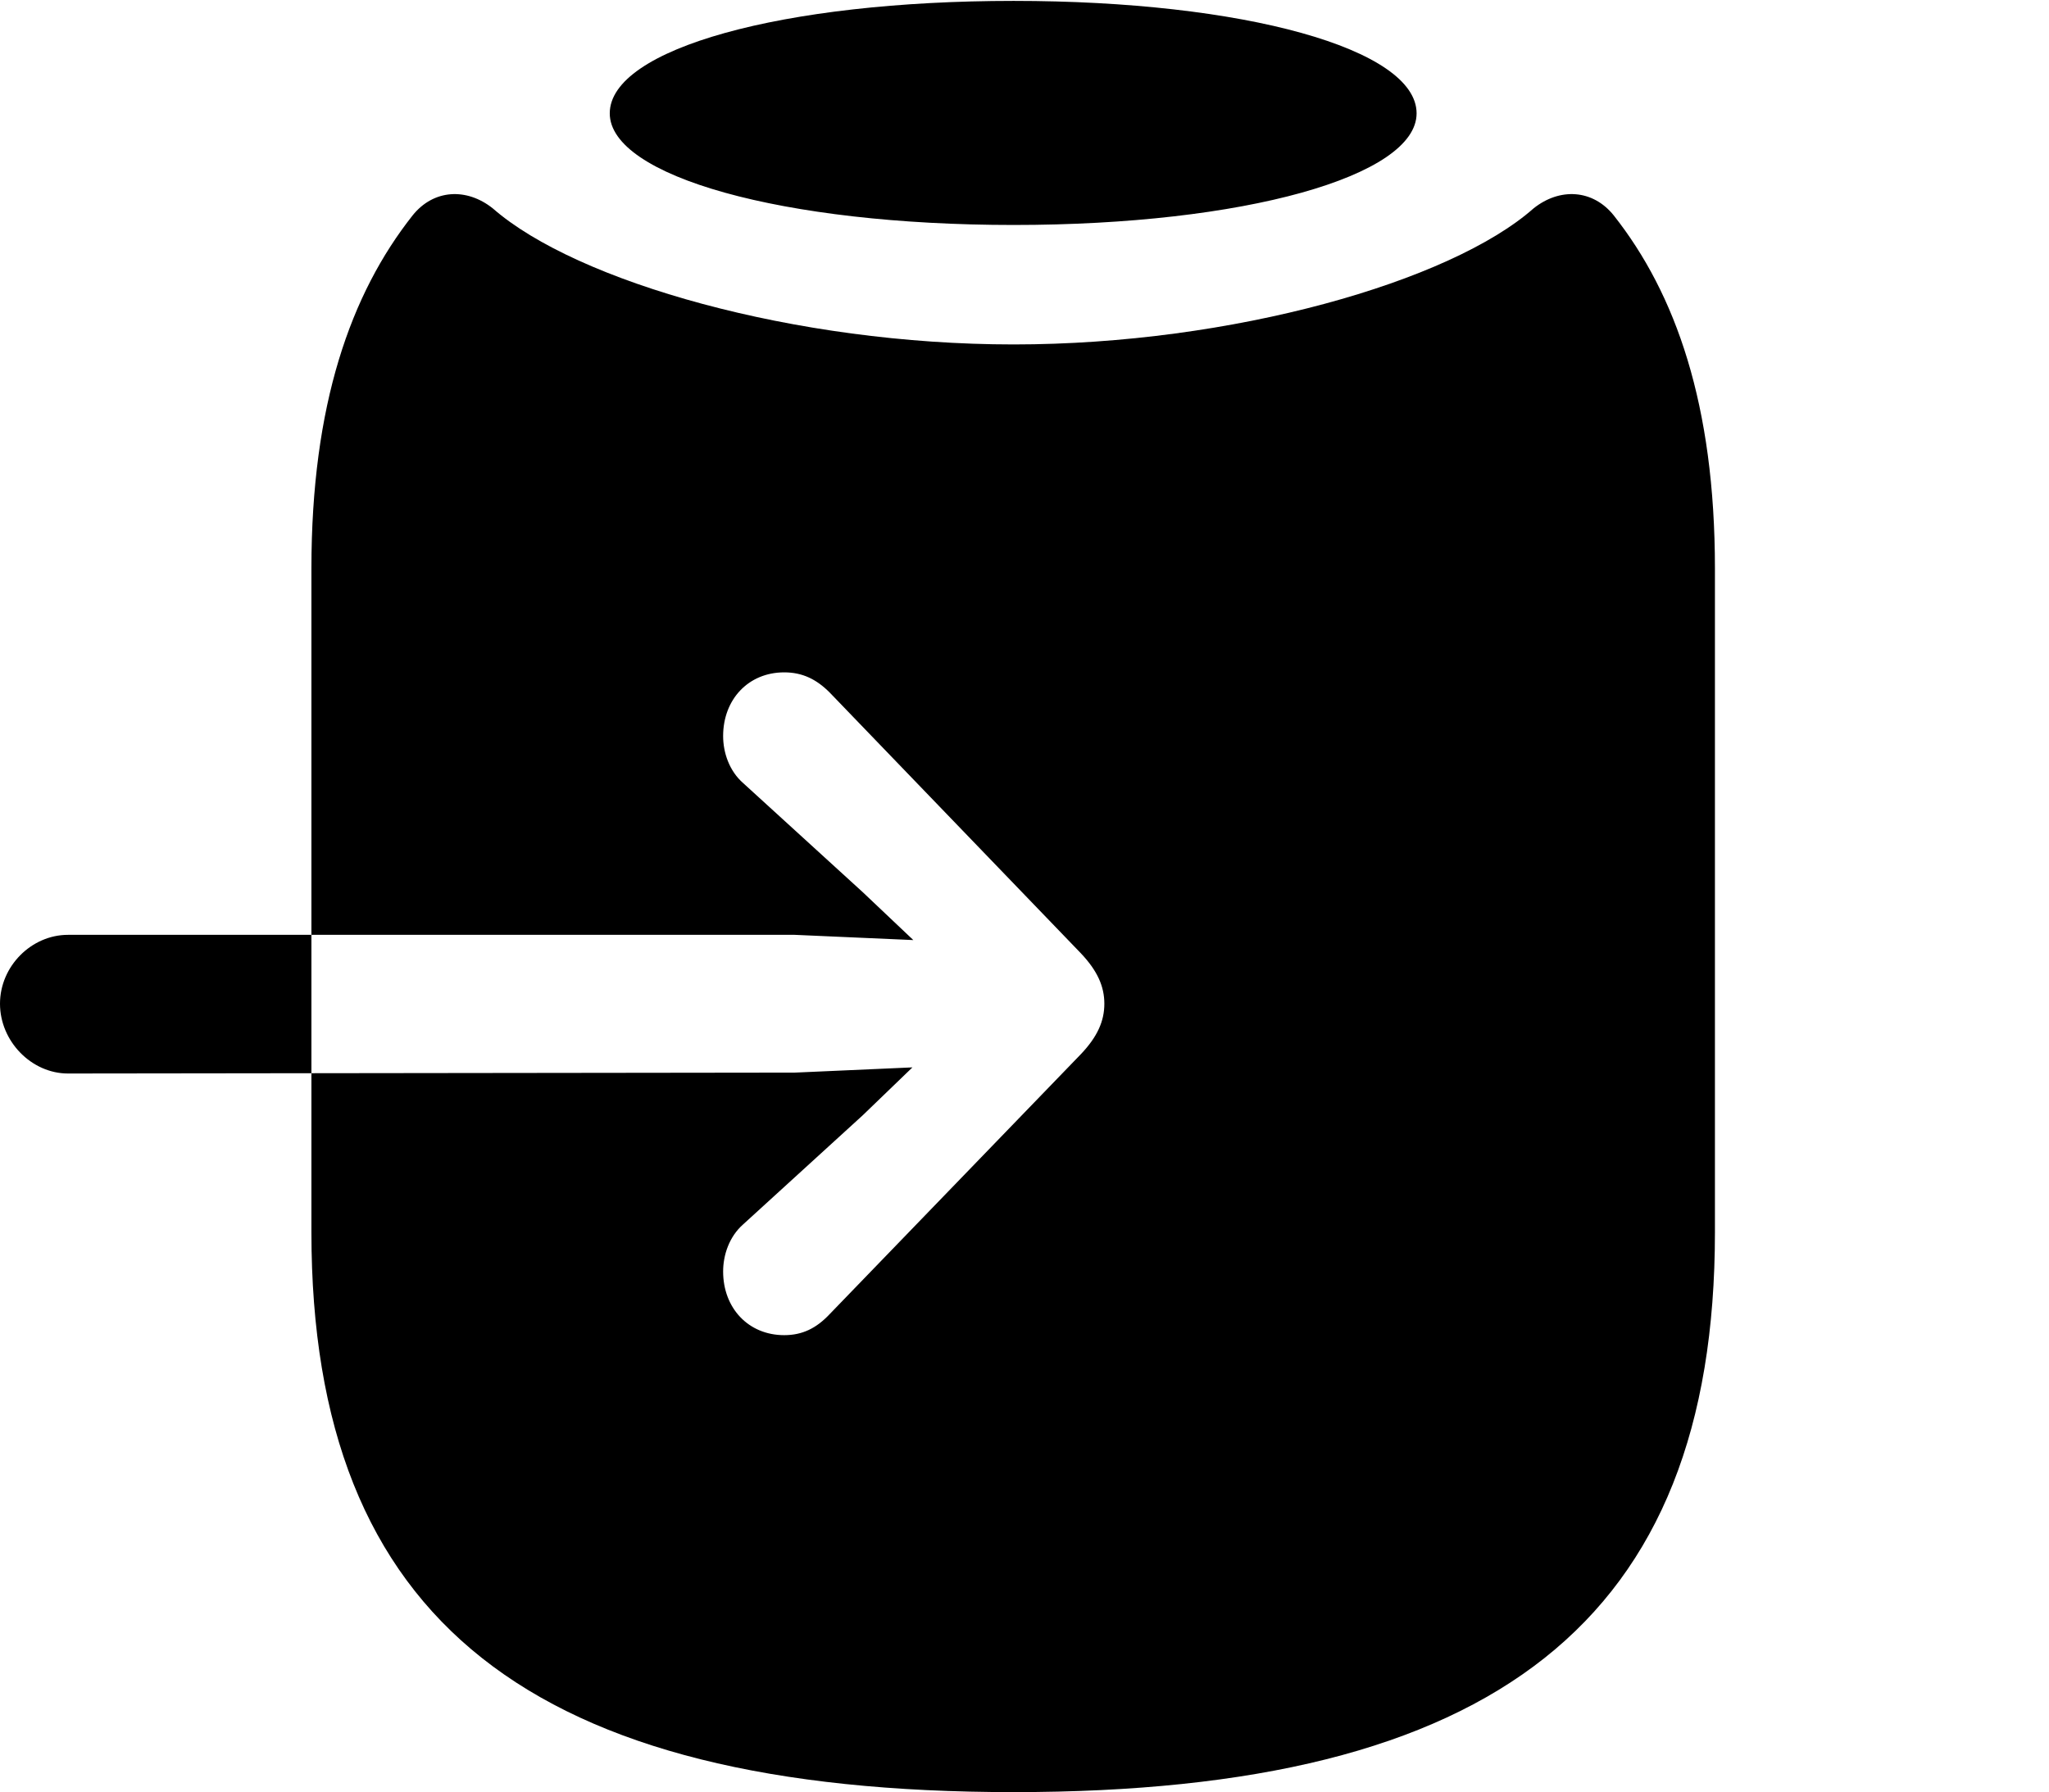 <svg version="1.1" xmlns="http://www.w3.org/2000/svg" xmlns:xlink="http://www.w3.org/1999/xlink" viewBox="0 0 32.115 28.096">
 <g>
  
  <path d="M1.066 16.83C0.492 16.83 0 16.324 0 15.736C0 15.148 0.492 14.656 1.066 14.656L12.455 14.656L14.315 14.738L13.521 13.986L11.648 12.277C11.43 12.086 11.334 11.799 11.334 11.539C11.334 10.965 11.73 10.541 12.291 10.541C12.578 10.541 12.797 10.65 13.002 10.855L16.939 14.943C17.199 15.217 17.309 15.463 17.309 15.736C17.309 16.01 17.199 16.256 16.939 16.529L13.002 20.604C12.797 20.822 12.578 20.932 12.291 20.932C11.73 20.932 11.334 20.508 11.334 19.934C11.334 19.674 11.43 19.387 11.648 19.195L13.521 17.486L14.301 16.734L12.455 16.816ZM15.887 28.096C23.42 28.096 26.879 25.416 26.879 19.318L26.879 8.914C26.879 6.344 26.264 4.607 25.293 3.377C24.965 2.967 24.445 2.939 24.035 3.268C22.736 4.416 19.305 5.4 15.887 5.4C12.455 5.4 9.037 4.416 7.725 3.268C7.314 2.939 6.795 2.967 6.467 3.377C5.496 4.607 4.881 6.344 4.881 8.914L4.881 19.318C4.881 25.416 8.34 28.096 15.887 28.096ZM15.887 3.527C19.496 3.527 22.203 2.762 22.203 1.777C22.203 0.766 19.496 0.014 15.887 0.014C12.264 0.014 9.557 0.766 9.557 1.777C9.557 2.762 12.264 3.527 15.887 3.527Z" style="fill:hsl(0 0 0/0.85)"></path>
 </g>
</svg>
